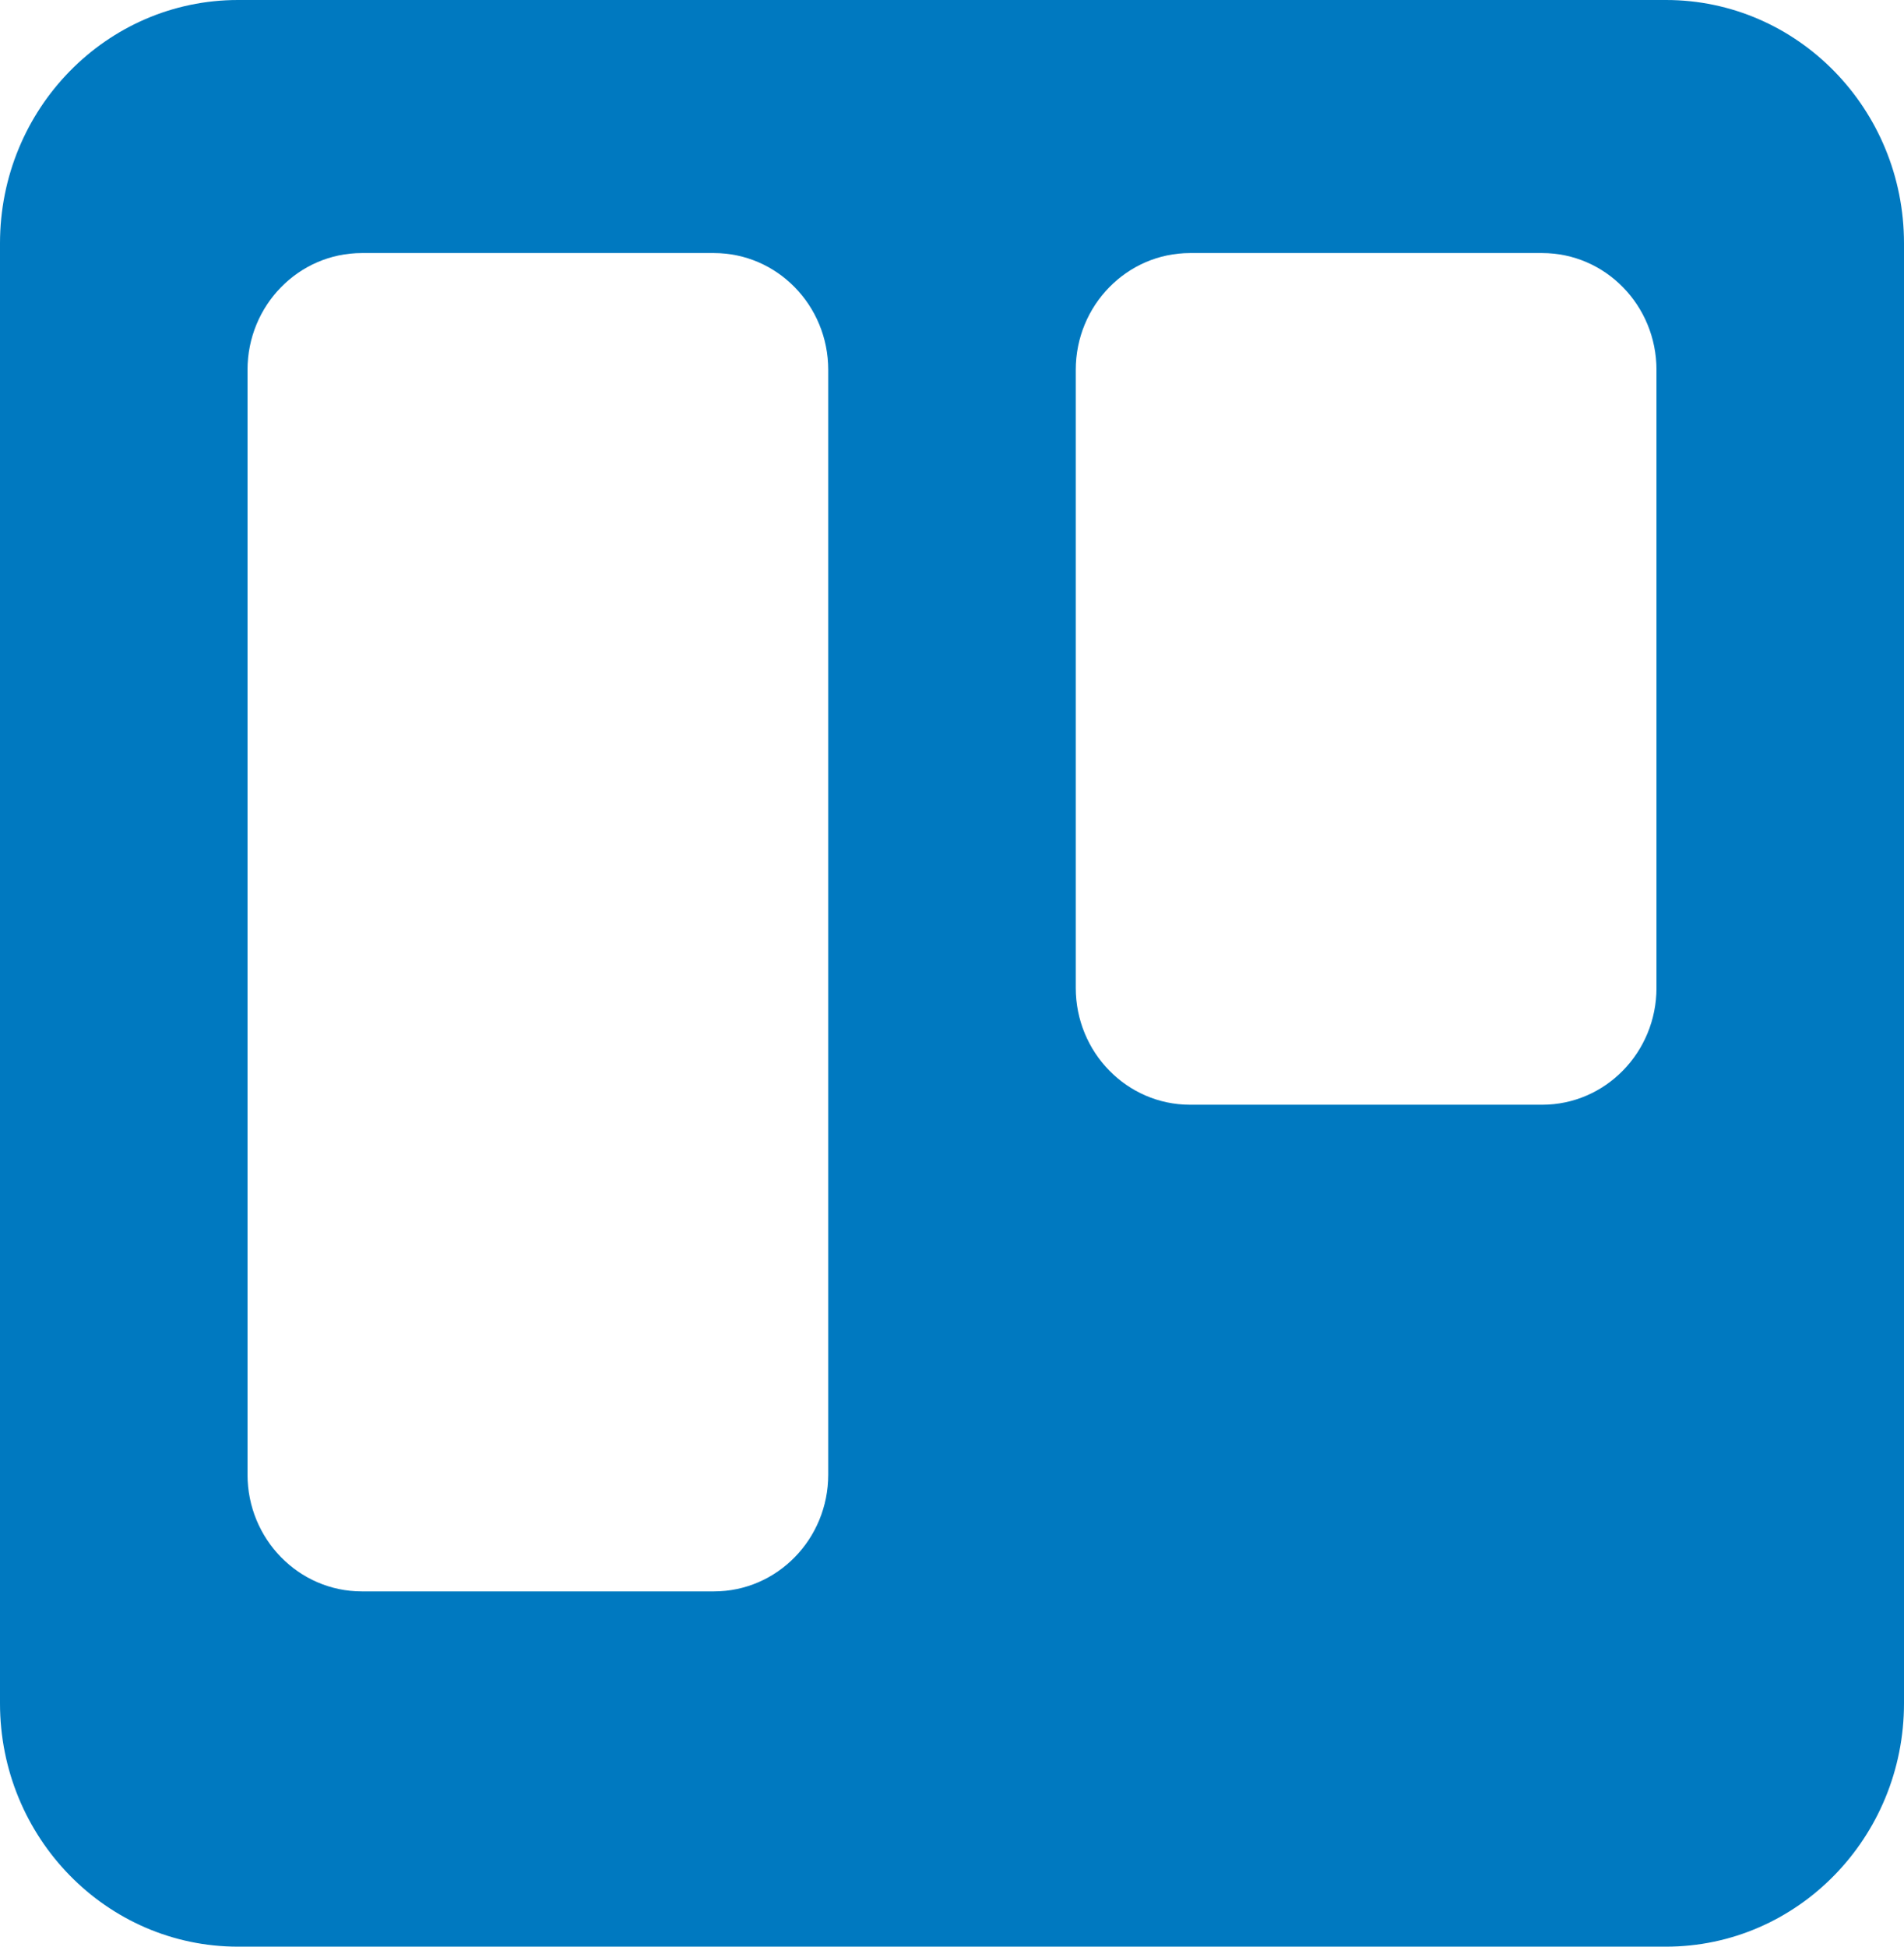 <svg width="45" height="46" viewBox="0 0 45 46" fill="none" xmlns="http://www.w3.org/2000/svg">
<path d="M39.375 0H5.625C2.518 0 0 2.574 0 5.75V40.25C0 43.424 2.518 46 5.625 46H39.375C42.48 46 45 43.424 45 40.25V5.75C45 2.574 42.48 0 39.375 0ZM19.575 34.845C19.575 36.369 18.366 37.605 16.875 37.605H8.55C7.059 37.605 5.85 36.367 5.85 34.845V8.74C5.85 7.216 7.059 5.98 8.55 5.98H16.875C18.366 5.98 19.575 7.216 19.575 8.74V34.845ZM39.15 23.345C39.15 24.867 37.941 26.105 36.45 26.105H28.125C26.634 26.105 25.425 24.867 25.425 23.345V8.74C25.425 7.216 26.636 5.98 28.125 5.98H36.45C37.941 5.98 39.15 7.216 39.15 8.74V23.345Z" fill="#0079C0"/>
</svg>
